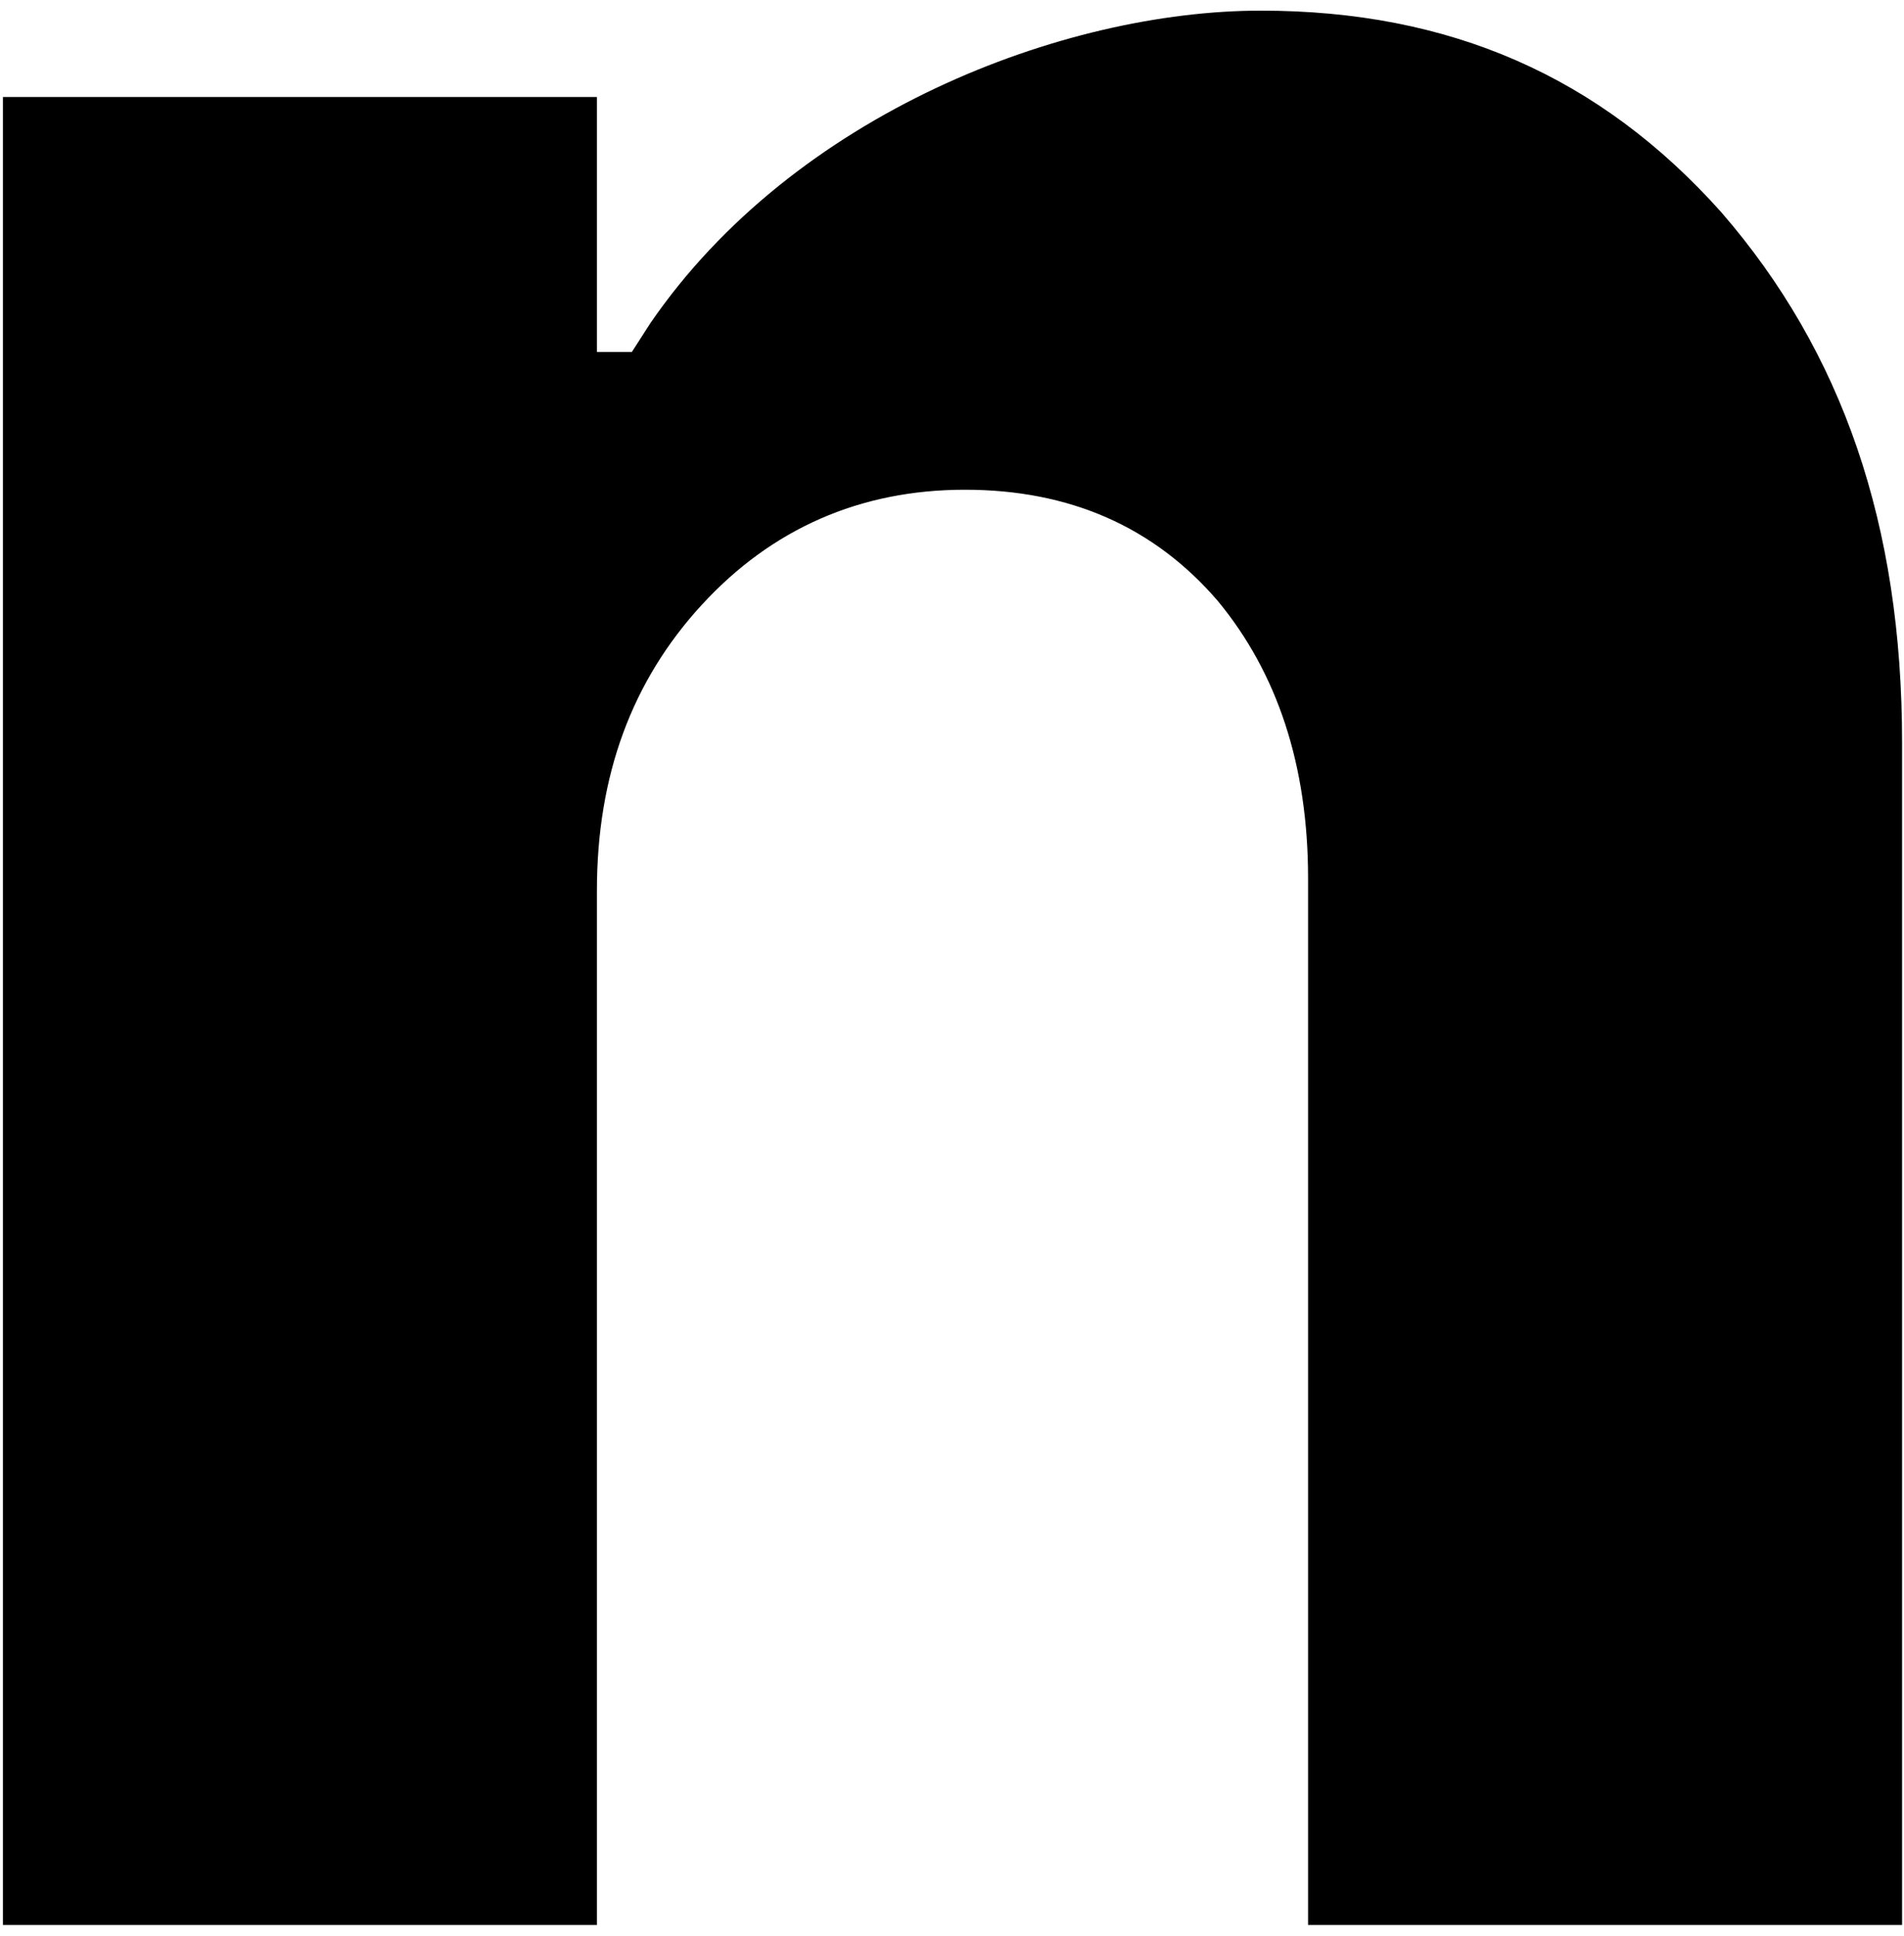 <svg width="121" height="123" viewBox="0 0 121 123" fill="none" xmlns="http://www.w3.org/2000/svg">
<path d="M80.125 0.676C67.585 0.676 50.474 7.207 41.331 20.53L40.155 22.359H37.934V6.162H0.185V122.284H37.934V56.581C37.934 49.267 40.155 43.258 44.596 38.425C49.037 33.592 54.654 31.11 61.316 31.11C67.977 31.11 73.332 33.462 77.382 38.164C81.17 42.736 83.129 48.614 83.129 55.798V122.284H120.878V47.177C120.878 33.331 117.09 22.359 109.384 13.477C101.677 4.856 92.142 0.676 80.125 0.676Z" fill="black"/>
</svg>
